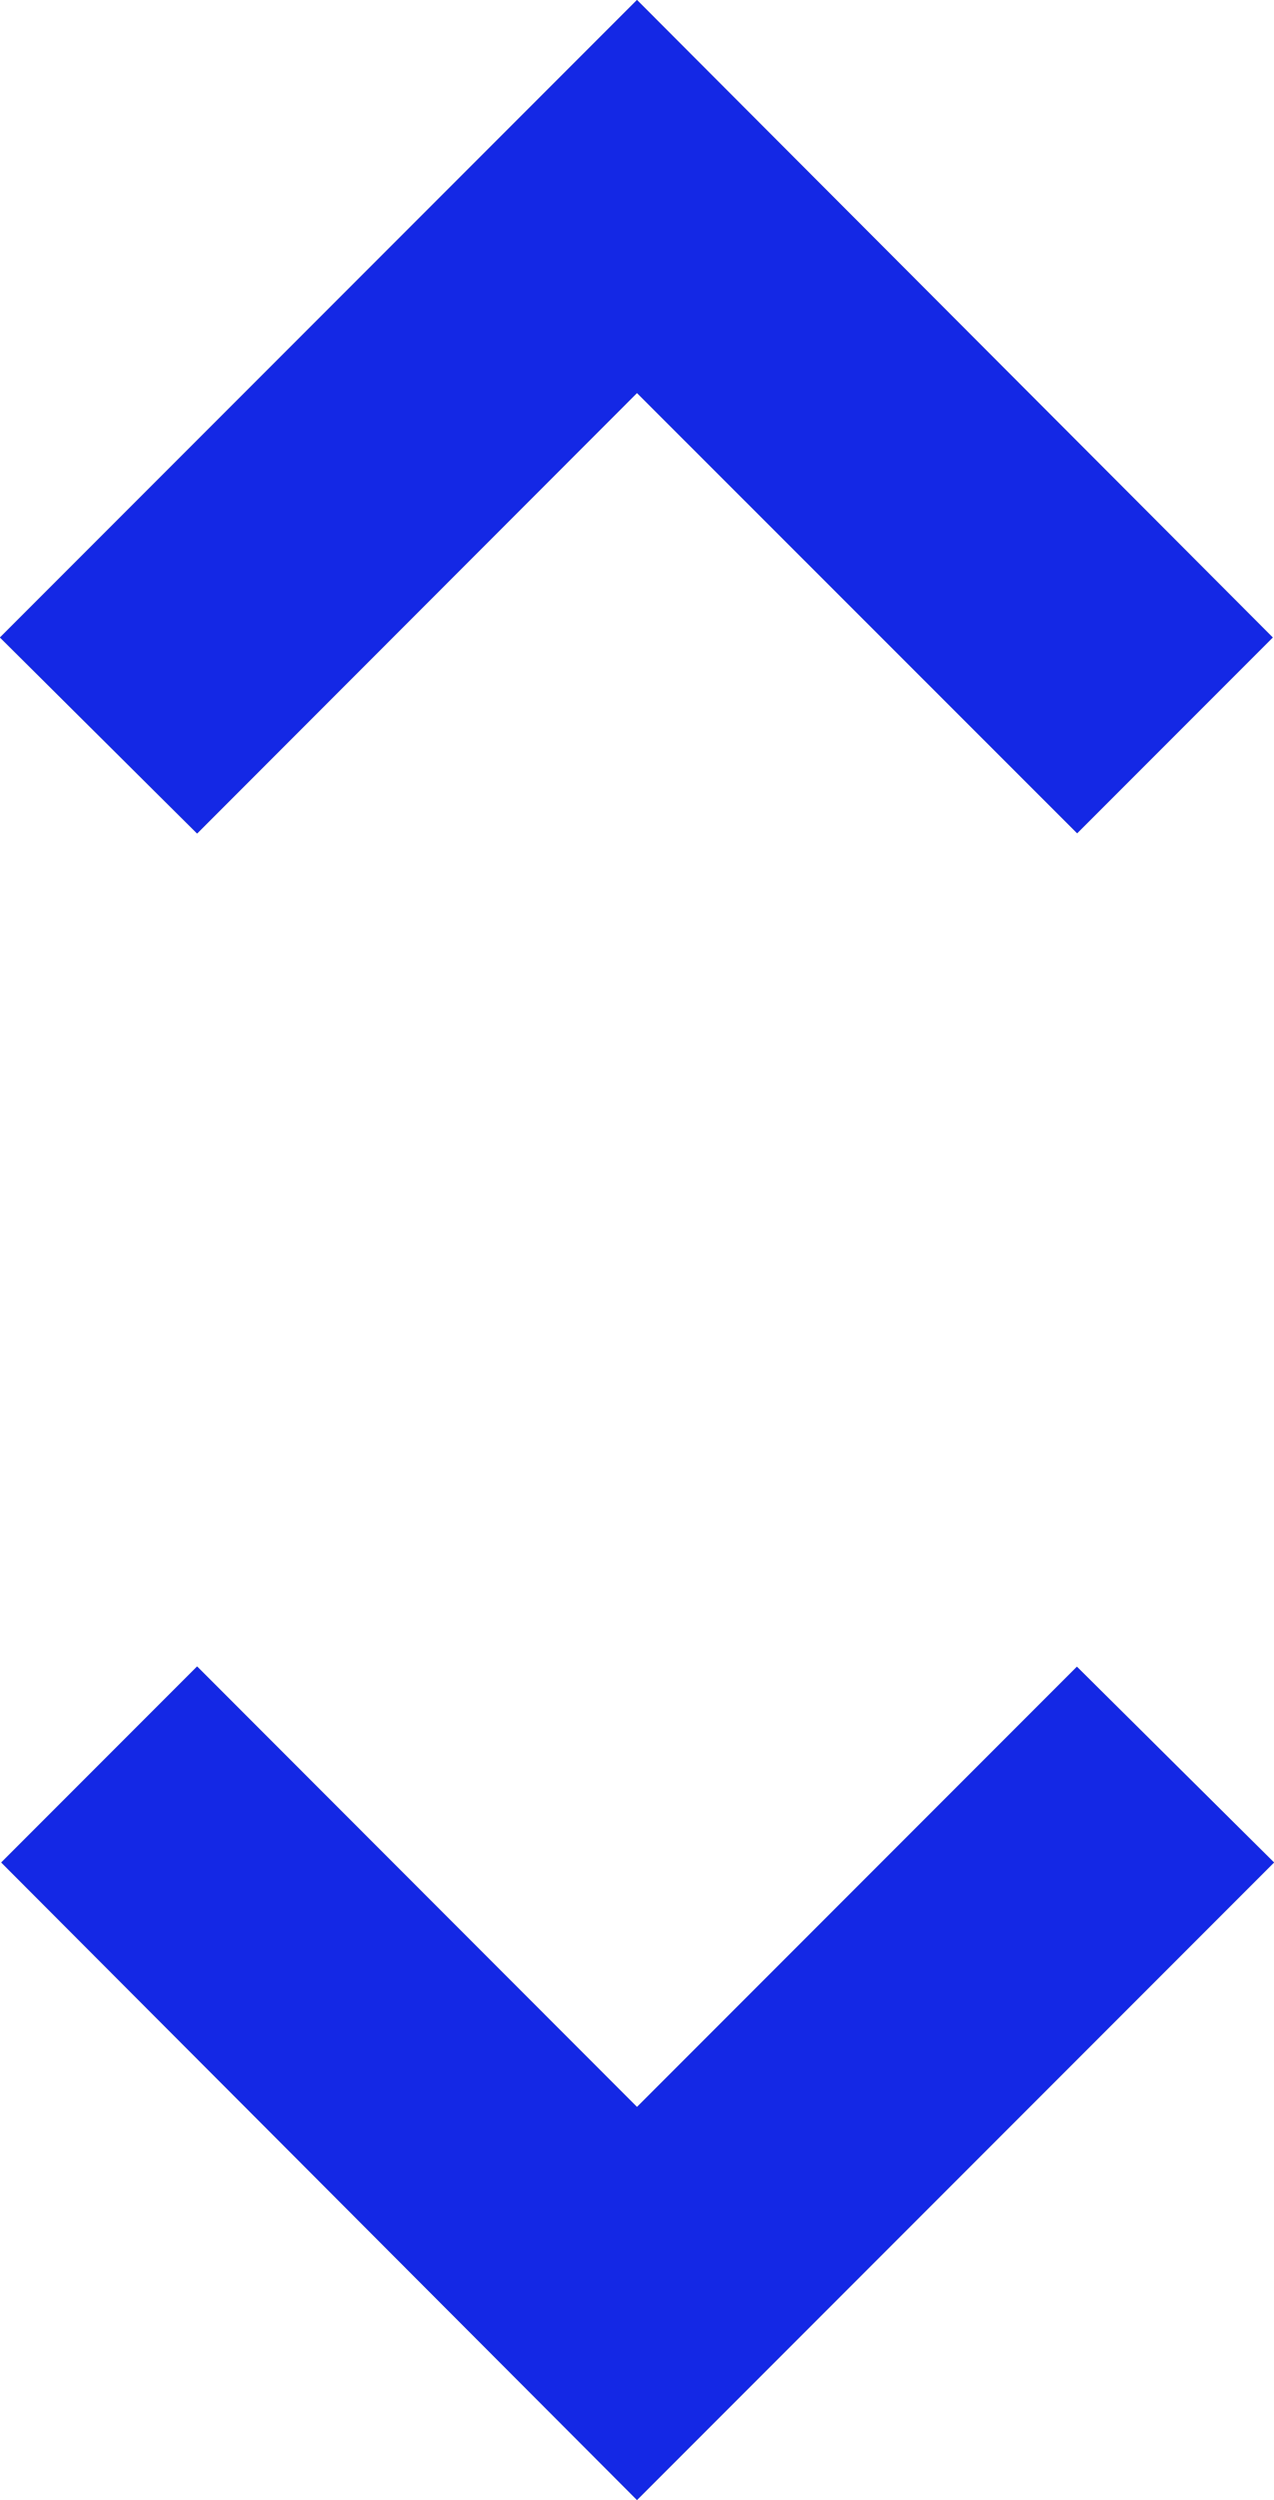 <svg xmlns="http://www.w3.org/2000/svg" xmlns:xlink="http://www.w3.org/1999/xlink" width="5.1" height="10" viewBox="0 0 5.1 10">
  <defs>
    <clipPath id="clip-path">
      <path id="Mask" d="M2.55,10h0L.005,7.45l.784-.784L2.55,8.428,4.311,6.667,5.1,7.45,2.55,10ZM.789,3.334h0L0,2.55,2.55,0,5.095,2.55l-.783.783L2.55,1.572.789,3.334Z" transform="translate(0 0)" fill="#3f3f47"/>
    </clipPath>
  </defs>
  <g id="Group_58" data-name="Group 58" transform="translate(0 0)">
    <path id="Mask-2" data-name="Mask" d="M2.55,10h0L.005,7.45l.784-.784L2.55,8.428,4.311,6.667,5.1,7.45,2.55,10ZM.789,3.334h0L0,2.55,2.55,0,5.095,2.55l-.783.783L2.55,1.572.789,3.334Z" transform="translate(0 0)" fill="#3f3f47"/>
    <g id="Mask_Group_58" data-name="Mask Group 58" clip-path="url(#clip-path)">
      <g id="Color_blue" data-name="Color/blue" transform="translate(-5.333 -2.667)">
        <rect id="Rectangle" width="16" height="16" fill="#1428e5"/>
      </g>
    </g>
  </g>
</svg>
